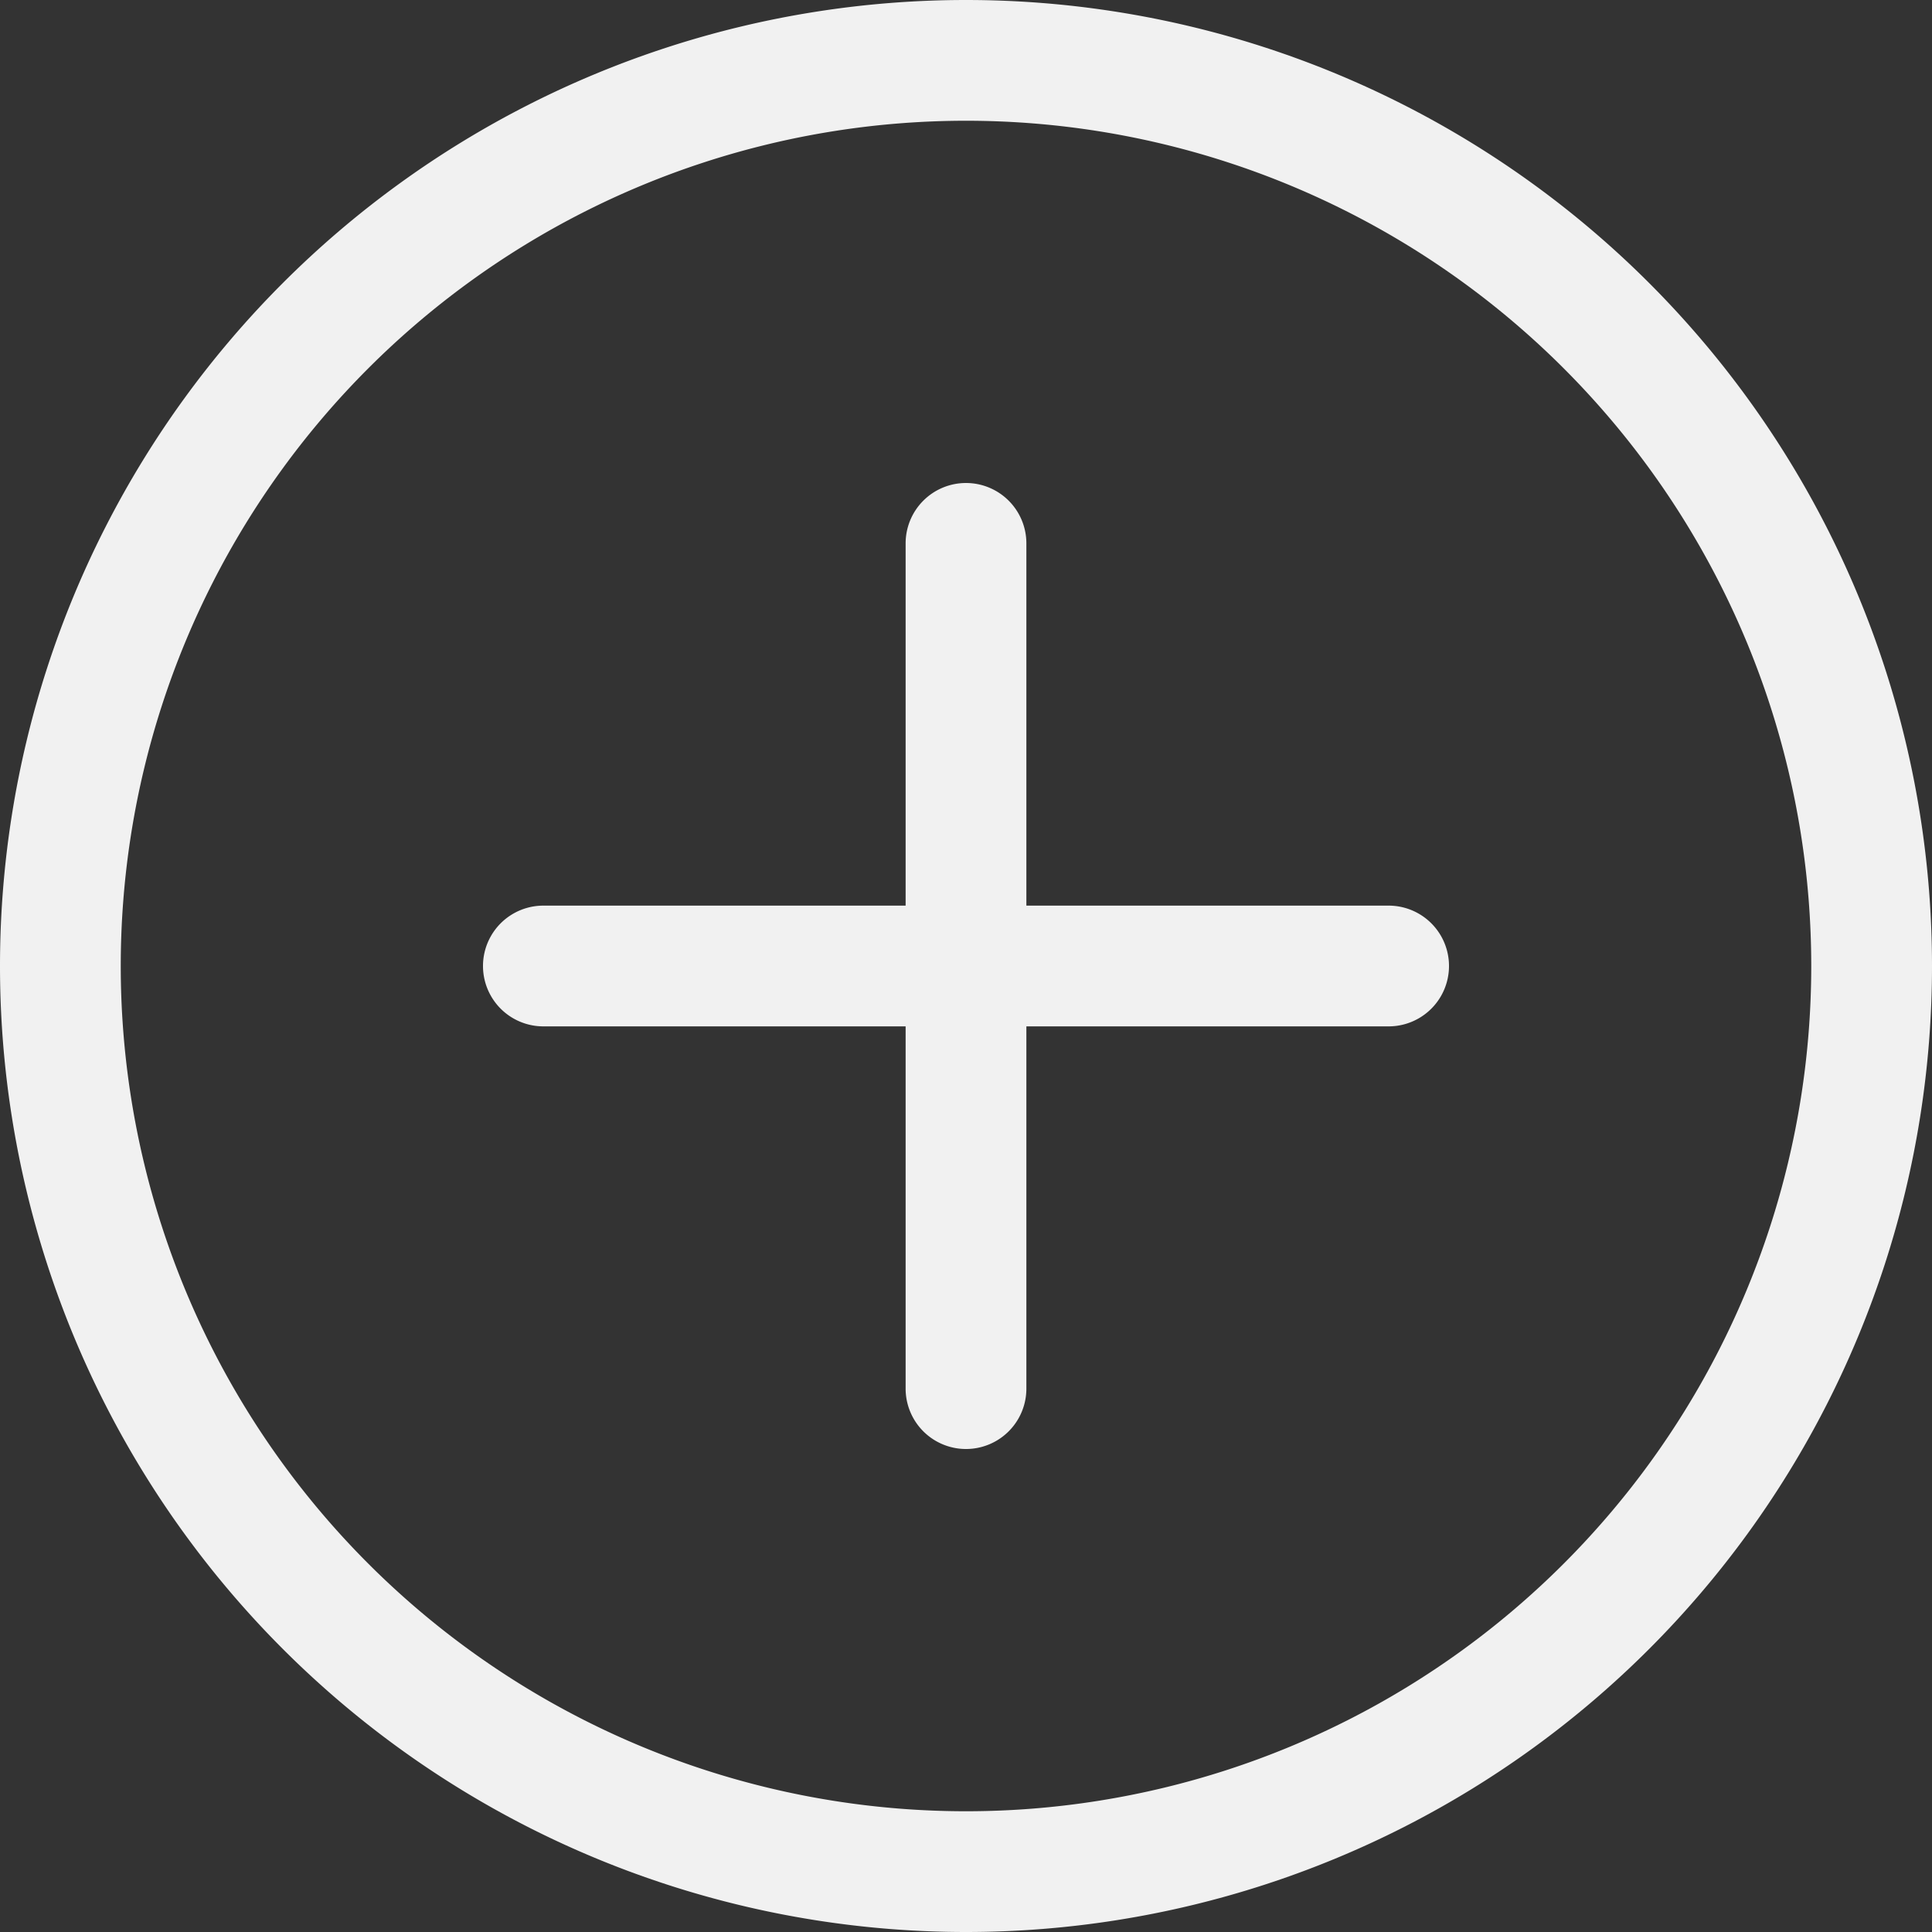<svg xmlns="http://www.w3.org/2000/svg" width="21" height="21" fill="currentColor" class="bi bi-plus-circle" viewBox="0 0 16 16">
    <rect x="0" y="0" width="16" height="16" style="fill:#333333;stroke:none;opacity:1;fill-opacity:1"/>
    <style>
        * {
            color: #f1f1f1;
        }
    </style>
    
    <path d="M8 15A7 7 0 1 1 8 1a7 7 0 0 1 0 14zm0 1A8 8 0 1 0 8 0a8 8 0 0 0 0 16z"/>
    <path d="M8 4a.5.5 0 0 1 .5.5v3h3a.5.5 0 0 1 0 1h-3v3a.5.5 0 0 1-1 0v-3h-3a.5.5 0 0 1 0-1h3v-3A.5.5 0 0 1 8 4z"/>
</svg>